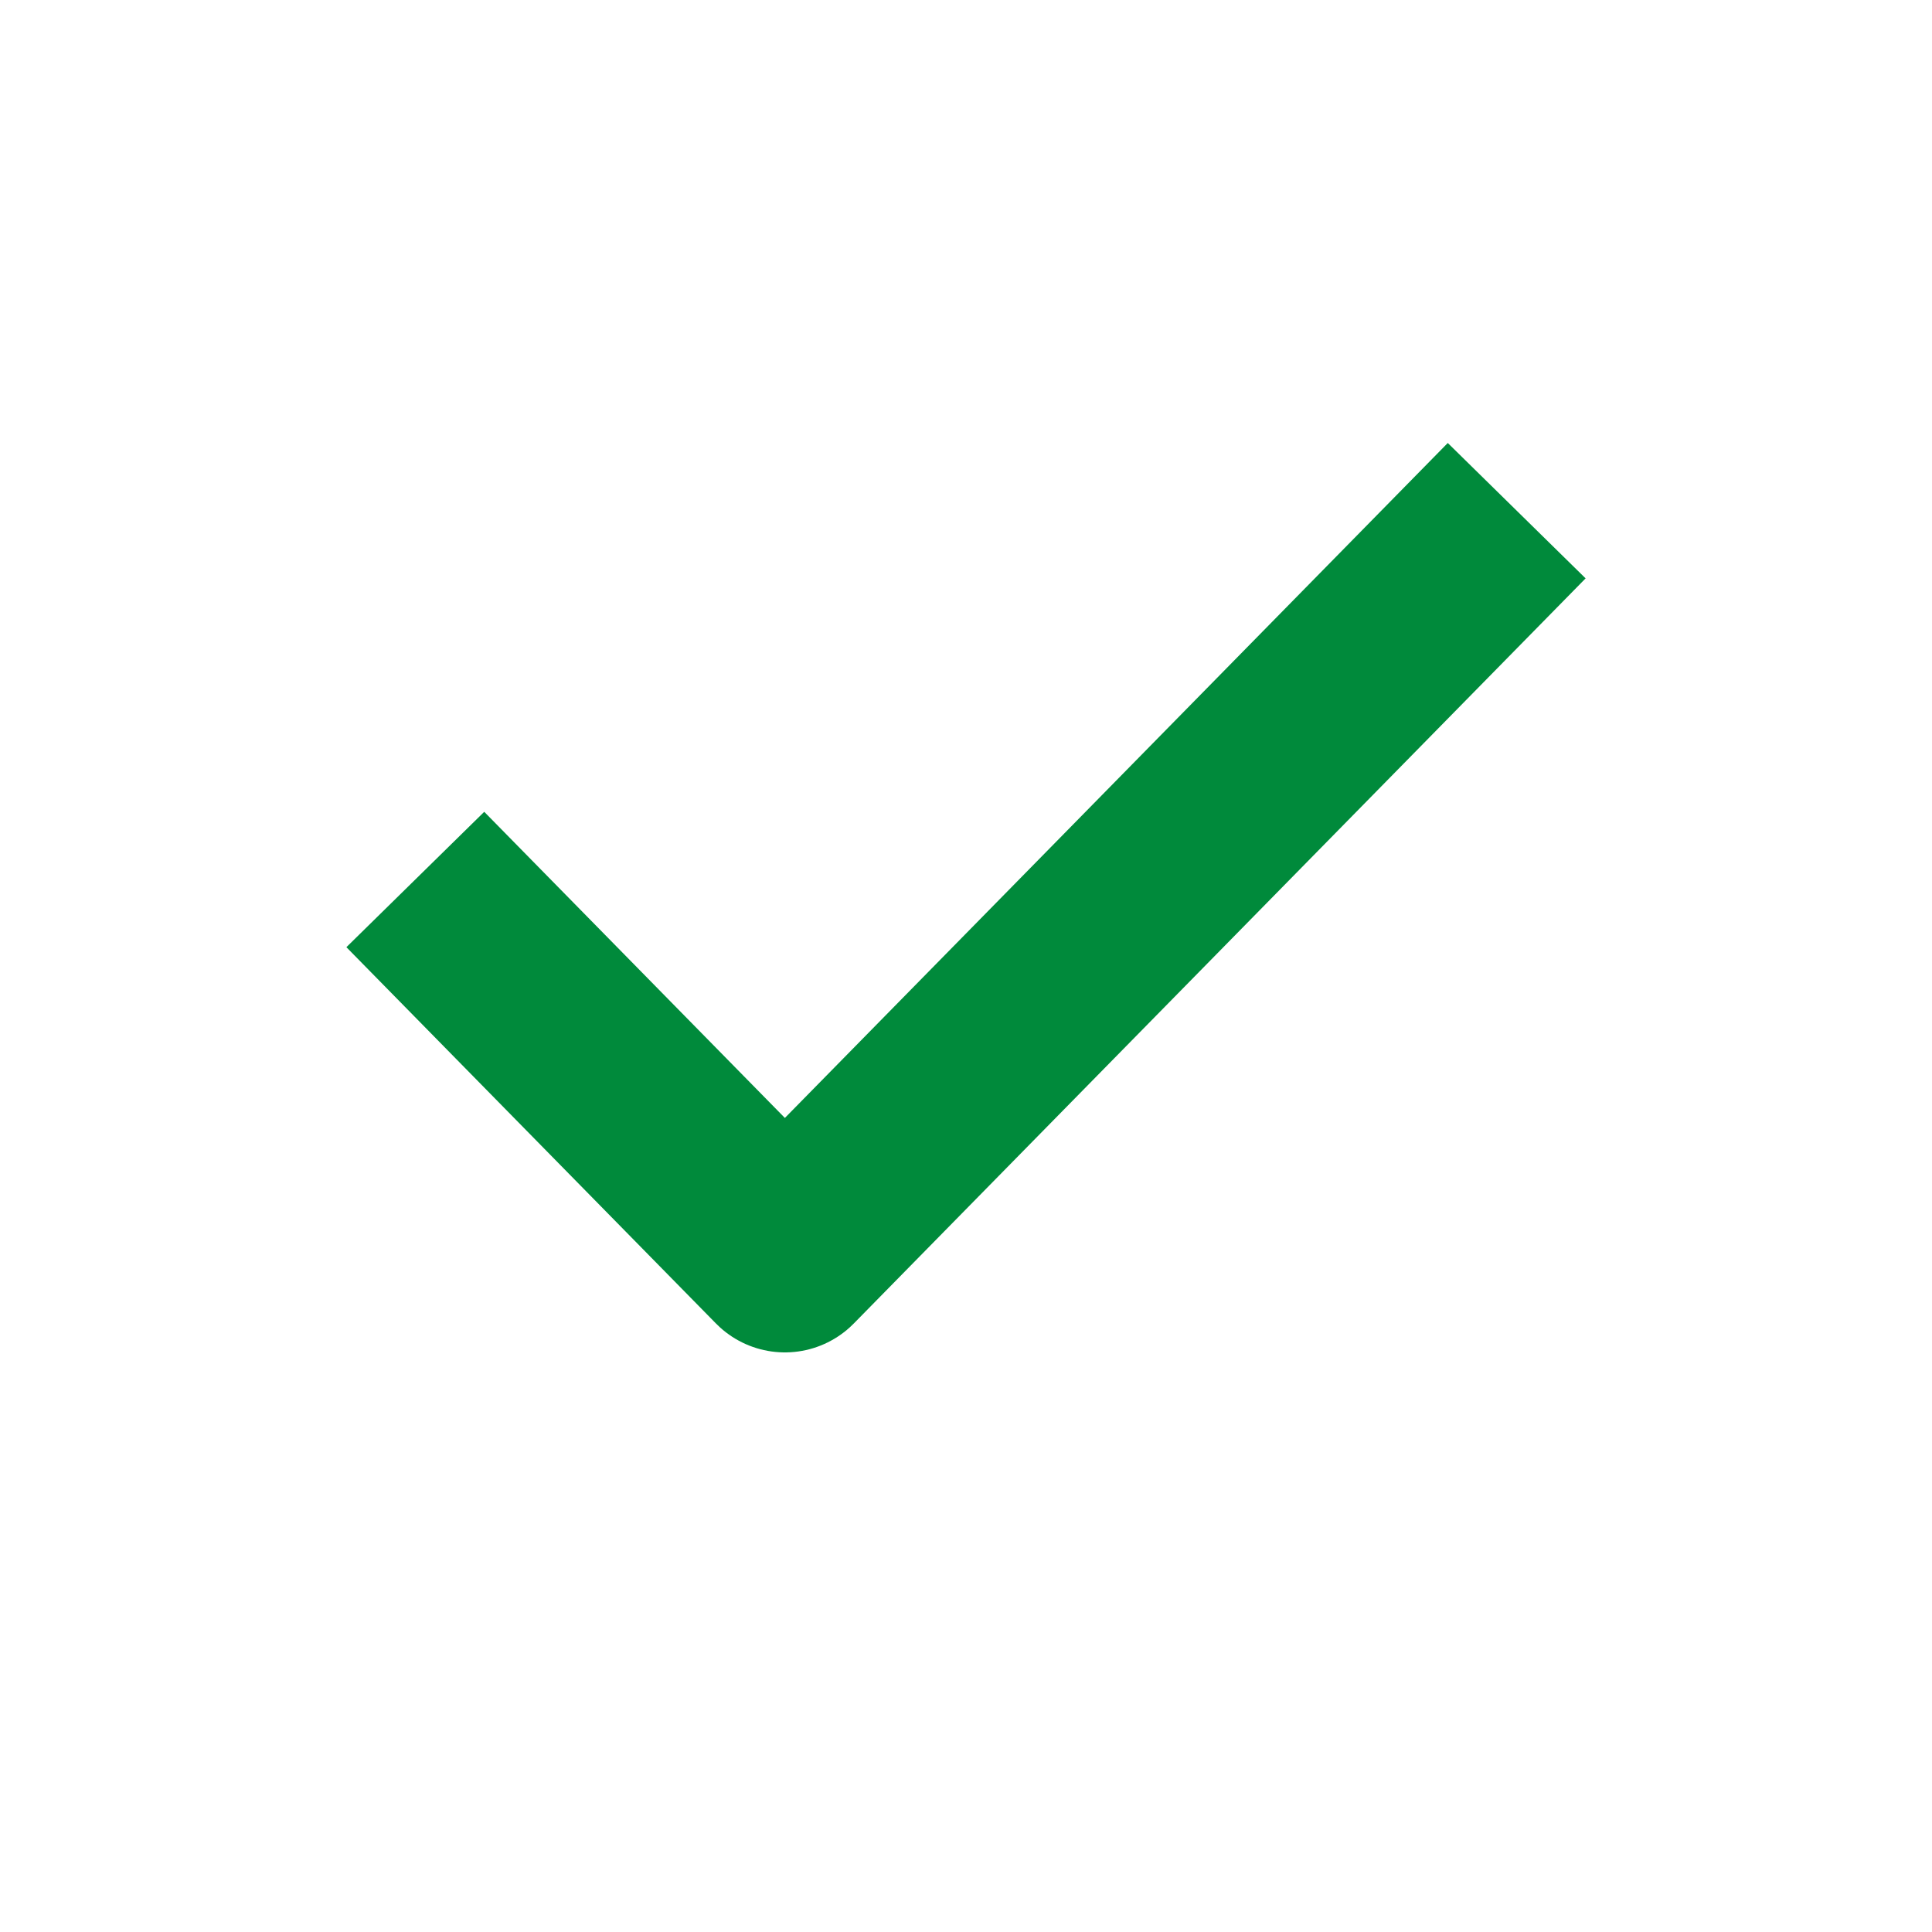 <svg width="20" height="20" viewBox="0 0 20 20" fill="none" xmlns="http://www.w3.org/2000/svg">
<g clip-path="url(#clip0_977_13364)">
<path d="M15 6L8.125 13L5 9.818" stroke="#008A3B" stroke-width="2" stroke-linecap="square" stroke-linejoin="round"/>
</g>
<defs>
<clipPath id="clip0_977_13364">
<rect width="20" height="20" fill="white"/>
</clipPath>
</defs>
</svg>
